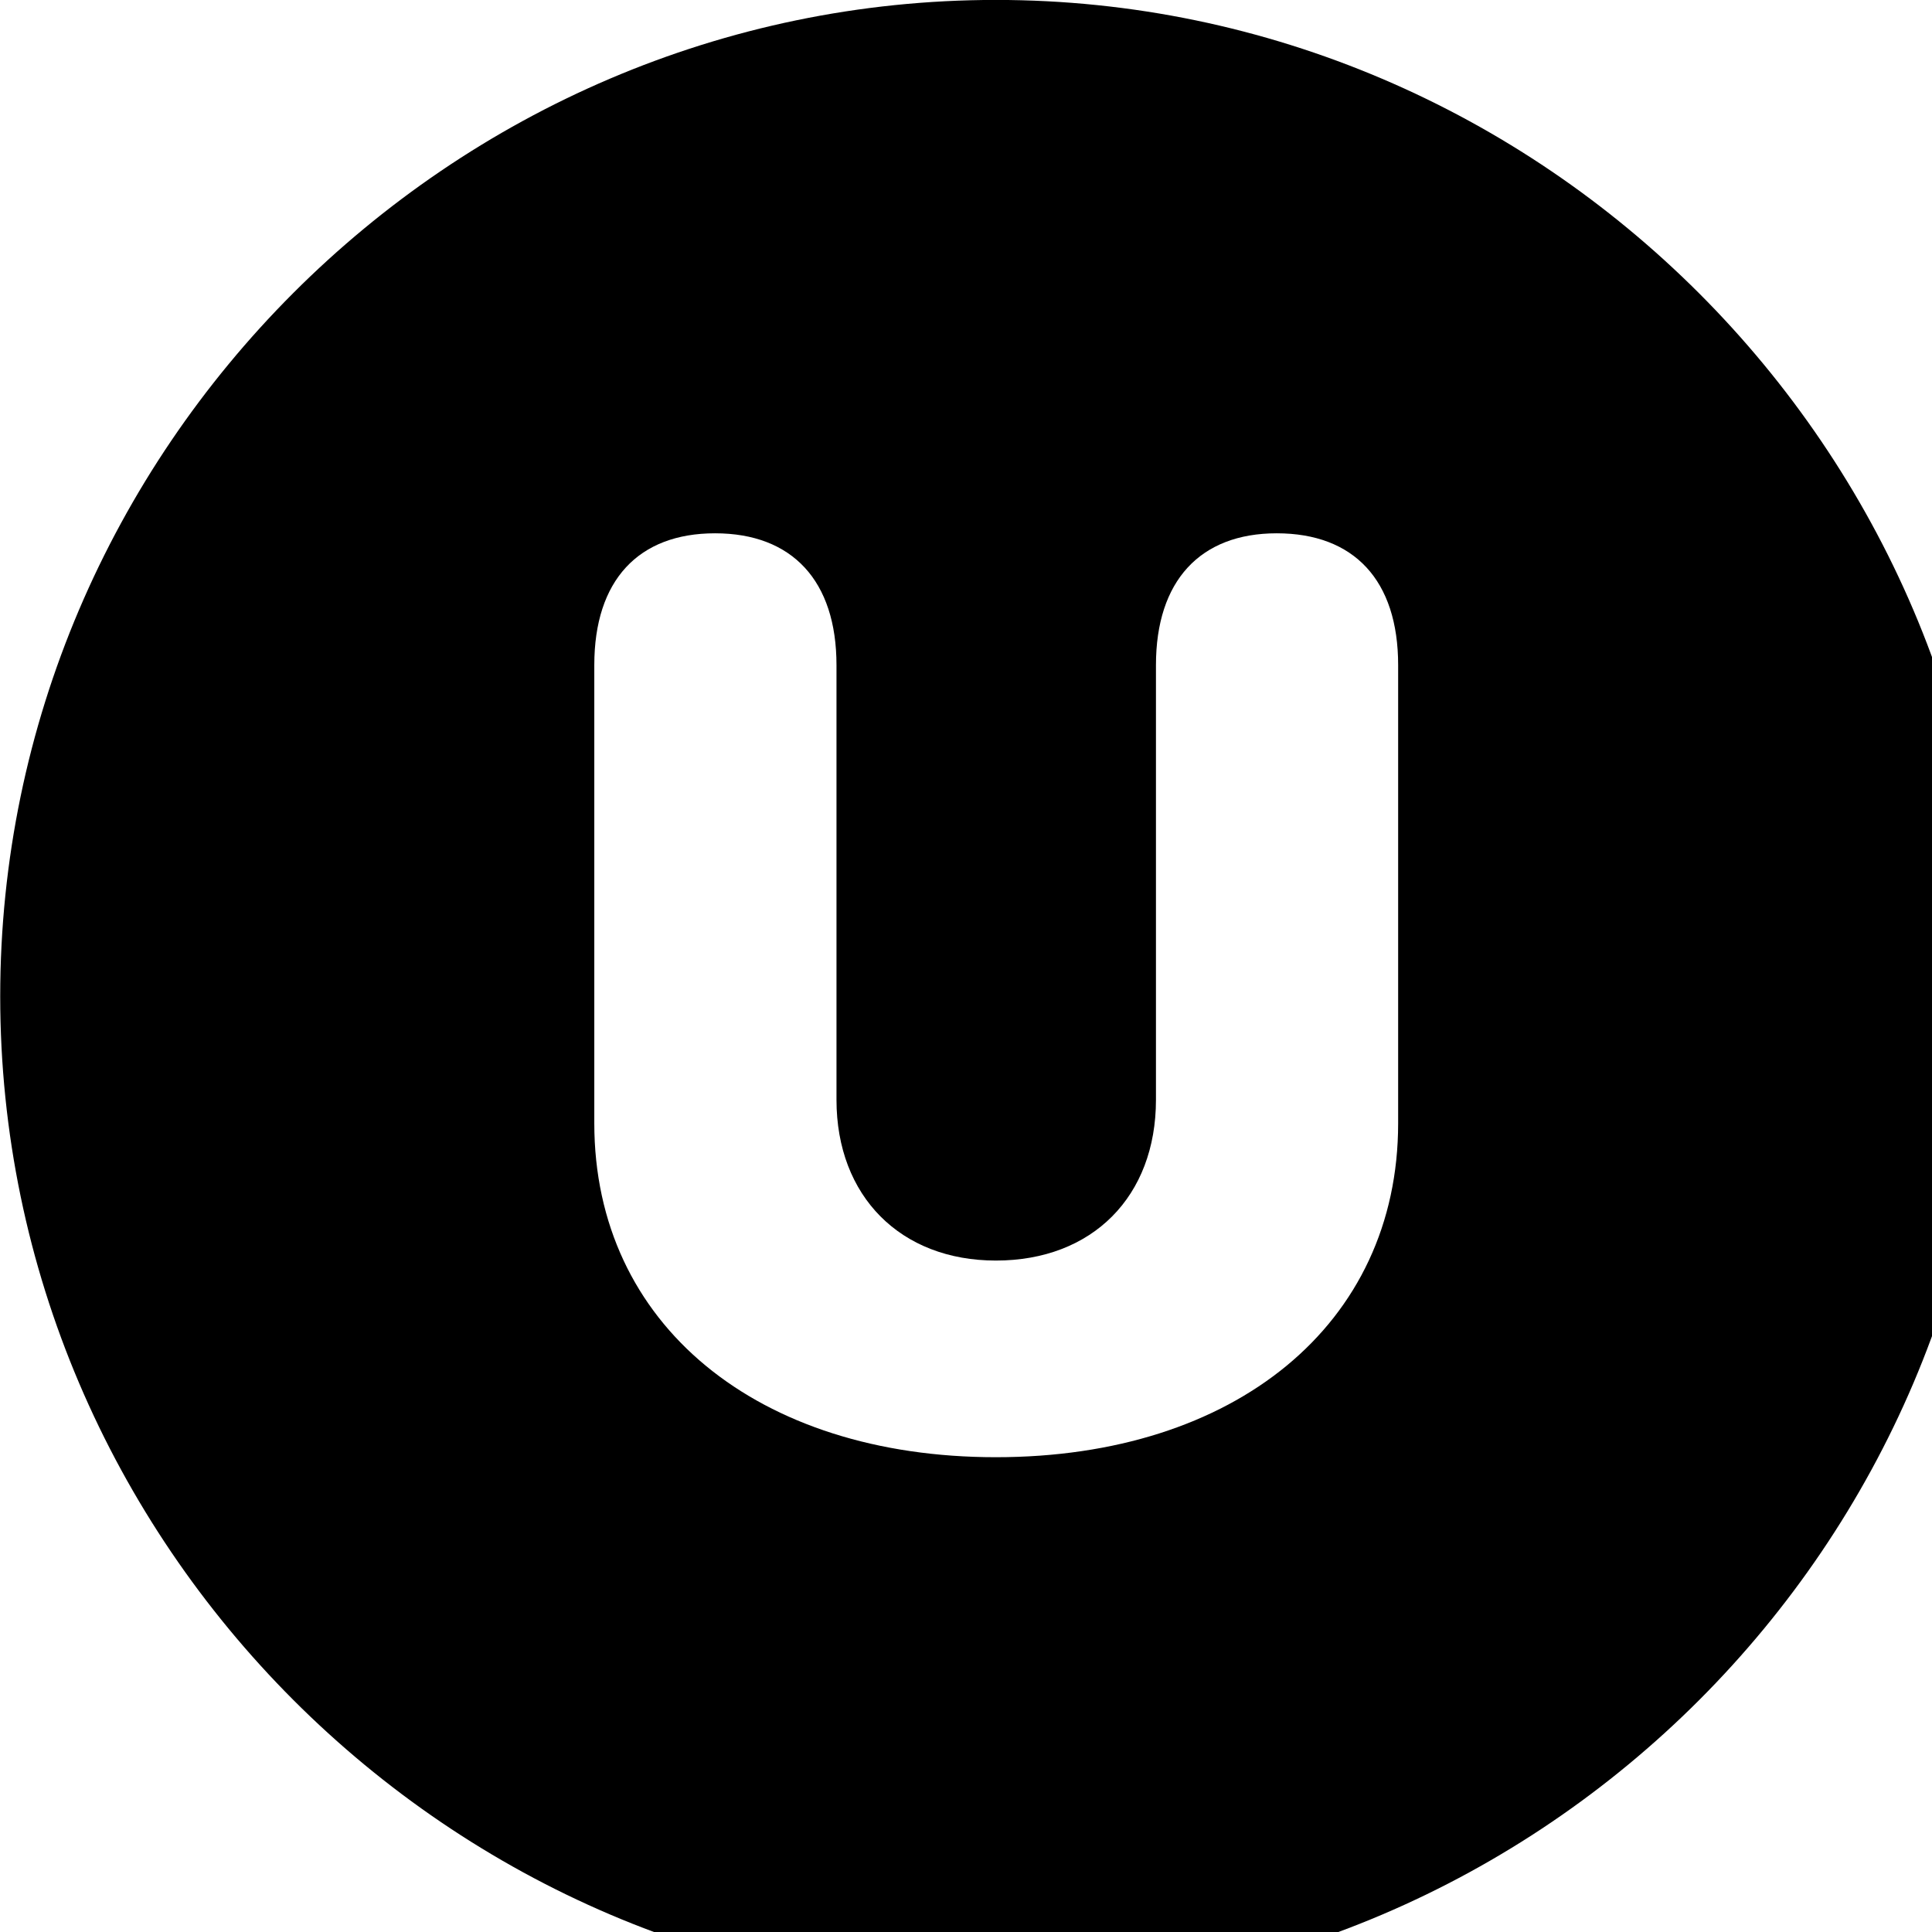 <svg xmlns="http://www.w3.org/2000/svg" viewBox="0 0 28 28" width="28" height="28">
  <path d="M14.433 28.889C22.363 28.889 28.873 22.369 28.873 14.439C28.873 6.519 22.353 -0.001 14.433 -0.001C6.513 -0.001 0.003 6.519 0.003 14.439C0.003 22.369 6.523 28.889 14.433 28.889ZM14.433 21.119C10.983 21.119 8.613 19.199 8.613 16.279V9.639C8.613 8.409 9.253 7.729 10.363 7.729C11.483 7.729 12.123 8.419 12.123 9.639V15.939C12.123 17.339 13.053 18.269 14.433 18.269C15.833 18.269 16.753 17.339 16.753 15.939V9.639C16.753 8.419 17.393 7.729 18.503 7.729C19.623 7.729 20.263 8.409 20.263 9.639V16.279C20.263 19.199 17.893 21.119 14.433 21.119Z" />
</svg>